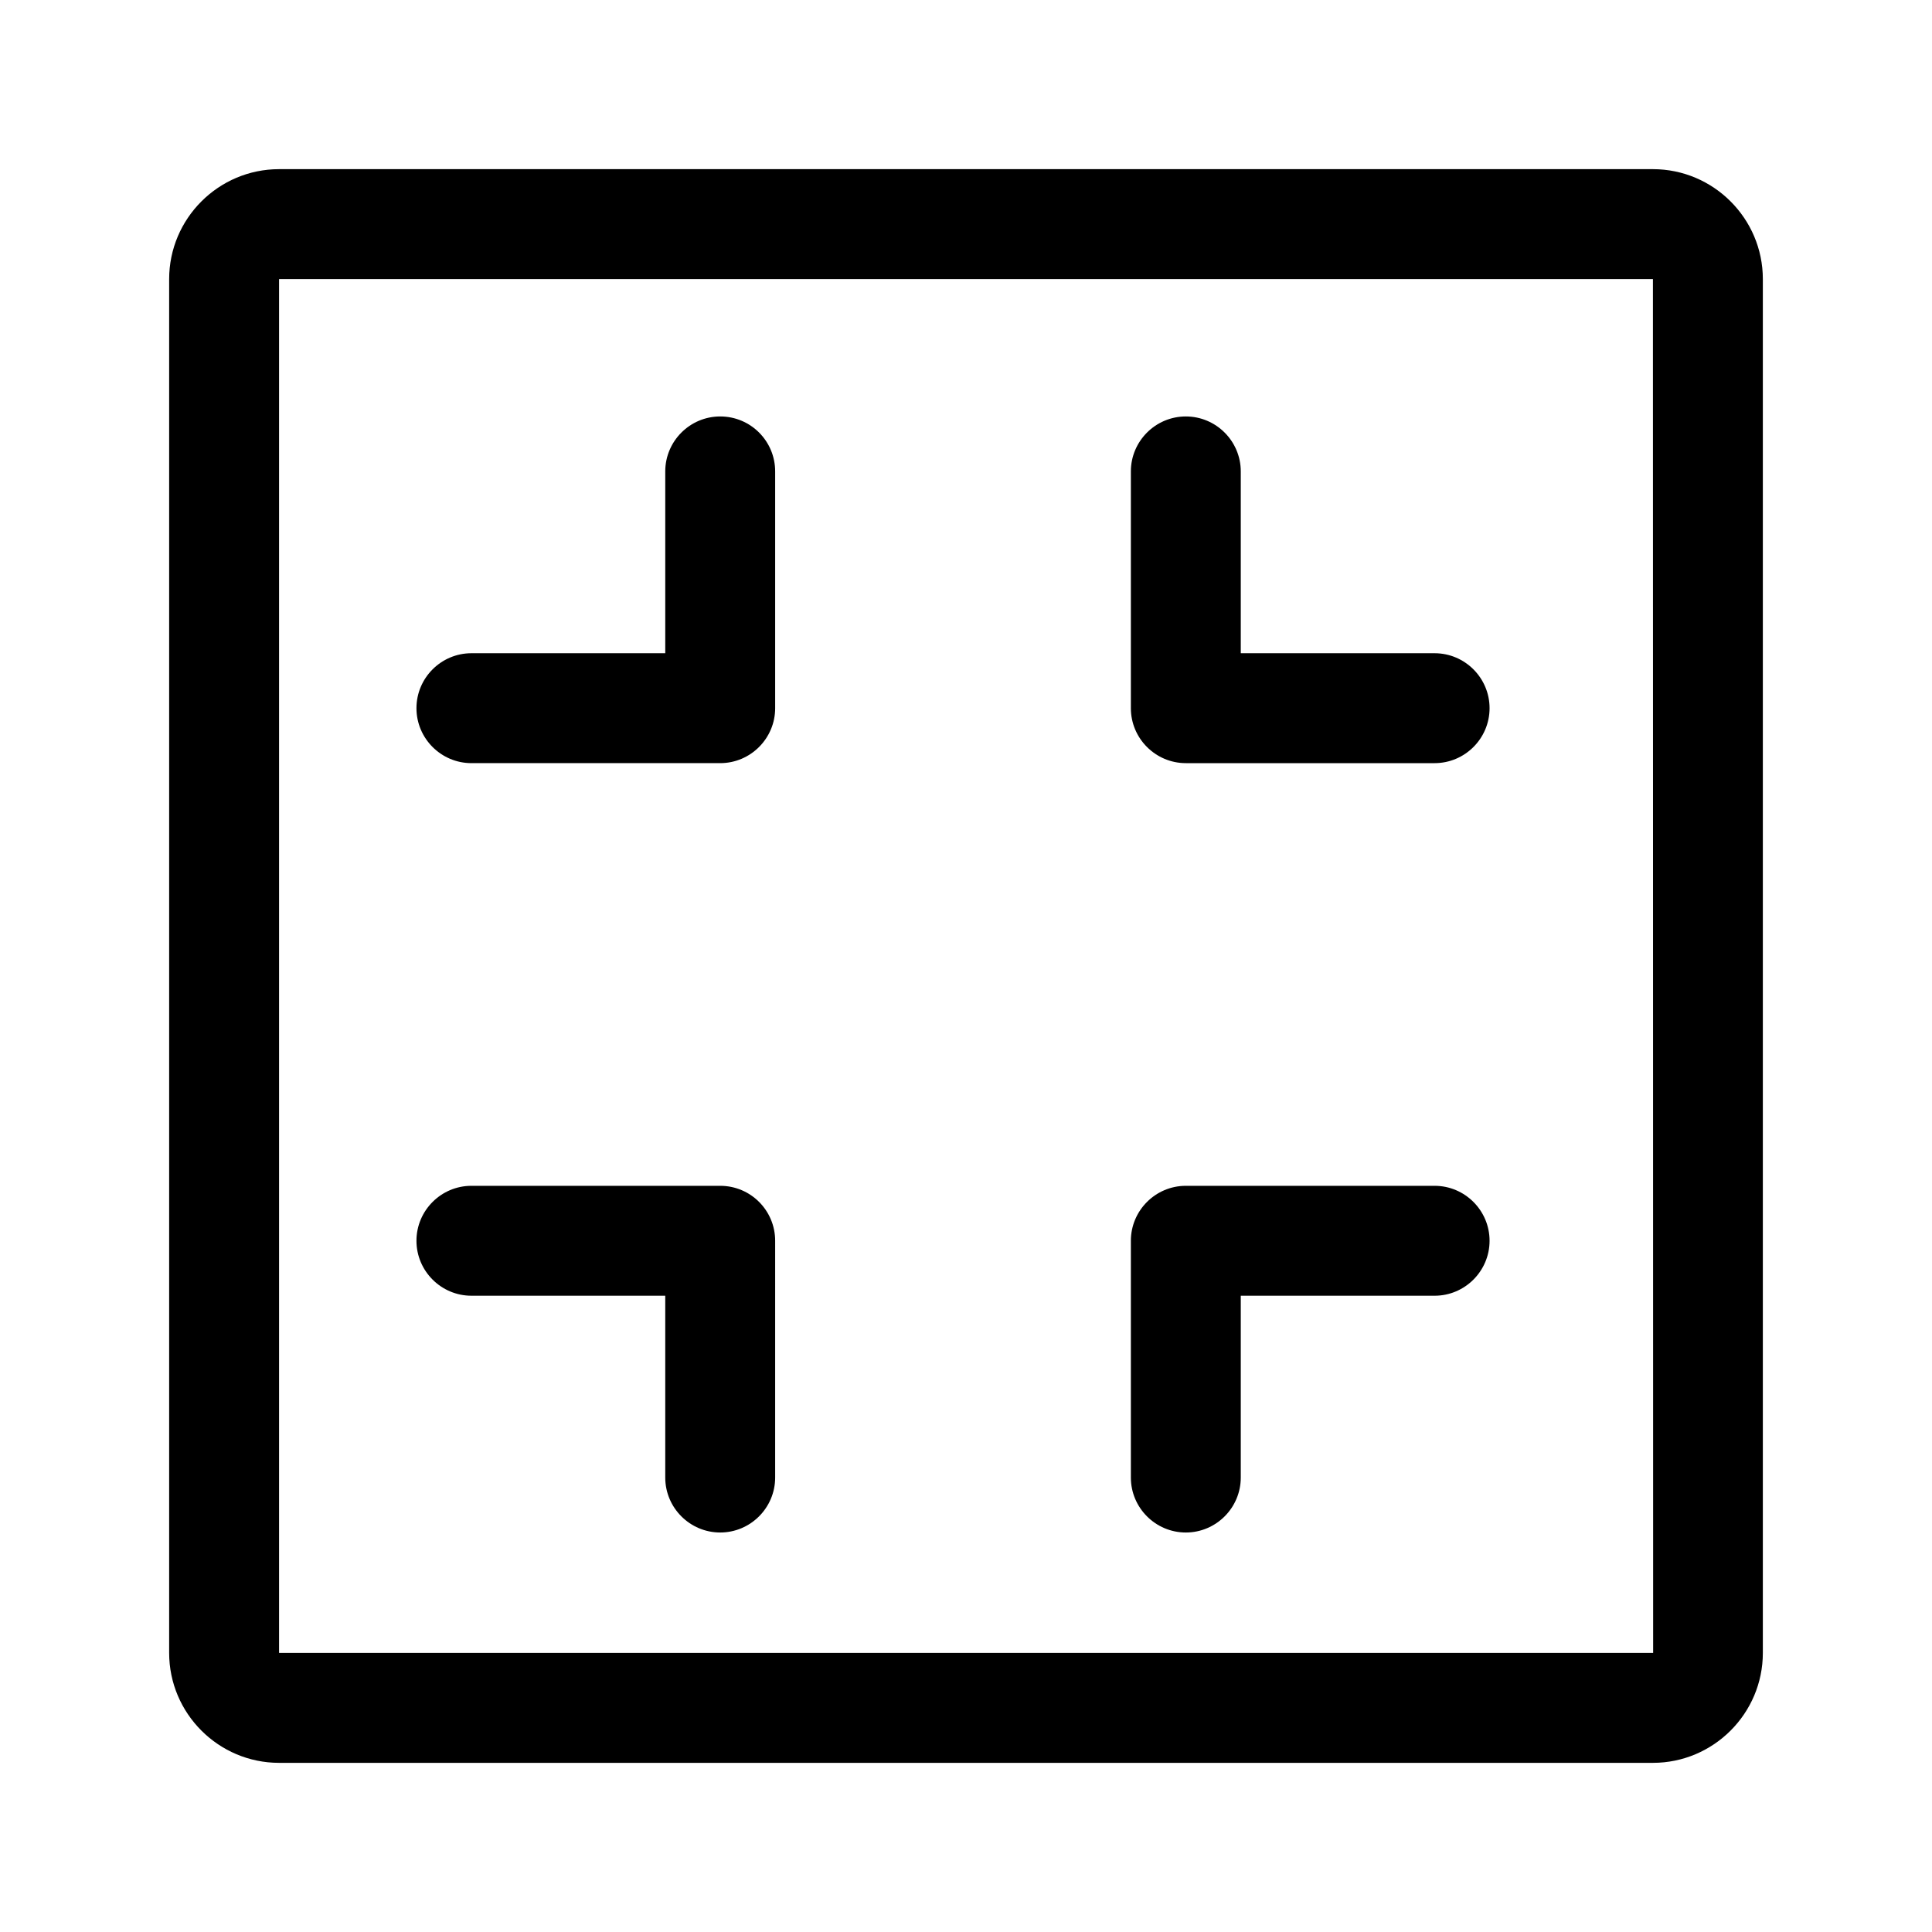 <?xml version="1.0" encoding="utf-8"?>
<!-- Generator: Adobe Illustrator 25.0.0, SVG Export Plug-In . SVG Version: 6.00 Build 0)  -->
<svg version="1.1" id="图层_1" xmlns="http://www.w3.org/2000/svg" xmlns:xlink="http://www.w3.org/1999/xlink" x="0px" y="0px"
	 viewBox="0 0 900 900" style="enable-background:new 0 0 900 900;" xml:space="preserve">
<style type="text/css">
	.st0{fill:none;}
</style>
<g>
	<path class="st0" d="M130,130v640h640.1L770,130H130z M361.1,688.3c0,14.1-11.5,25.6-25.6,25.6c-14.1,0-25.6-11.5-25.6-25.6v-84.7
		h-90.3c-14.1,0-25.6-11.5-25.6-25.6s11.5-25.6,25.6-25.6h115.9c14.2,0,25.6,11.5,25.6,25.6V688.3z M361.1,329.9
		c0,14.1-11.5,25.6-25.6,25.6H219.6c-14.1,0-25.6-11.5-25.6-25.6c0-14.1,11.5-25.6,25.6-25.6h90.3v-84.7c0-14.1,11.5-25.6,25.6-25.6
		c14.2,0,25.6,11.5,25.6,25.6V329.9z M668.3,603.6H578v84.7c0,14.1-11.5,25.6-25.6,25.6s-25.6-11.5-25.6-25.6V578
		c0-14.1,11.5-25.6,25.6-25.6h115.9c14.1,0,25.6,11.5,25.6,25.6C693.9,592.1,682.4,603.6,668.3,603.6z M668.3,355.5H552.4
		c-14.1,0-25.6-11.5-25.6-25.6V219.6c0-14.1,11.5-25.6,25.6-25.6s25.6,11.5,25.6,25.6v84.7h90.3c14.1,0,25.6,11.5,25.6,25.6
		C693.9,344,682.4,355.5,668.3,355.5z"/>
	<path d="M770,78.8H130c-28.2,0-51.2,23-51.2,51.2v640c0,28.2,23,51.2,51.2,51.2h640c28.2,0,51.2-23,51.2-51.2V130
		C821.2,101.8,798.2,78.8,770,78.8z M130,770V130h640l0.1,640H130z"/>
	<path d="M335.5,552.4H219.6c-14.1,0-25.6,11.5-25.6,25.6s11.5,25.6,25.6,25.6h90.3v84.7c0,14.1,11.5,25.6,25.6,25.6
		c14.1,0,25.6-11.5,25.6-25.6V578C361.1,563.9,349.7,552.4,335.5,552.4z"/>
	<path d="M335.5,194c-14.1,0-25.6,11.5-25.6,25.6v84.7h-90.3c-14.1,0-25.6,11.5-25.6,25.6c0,14.1,11.5,25.6,25.6,25.6h115.9
		c14.1,0,25.6-11.5,25.6-25.6V219.6C361.1,205.5,349.7,194,335.5,194z"/>
	<path d="M668.3,552.4H552.4c-14.1,0-25.6,11.5-25.6,25.6v110.3c0,14.1,11.5,25.6,25.6,25.6s25.6-11.5,25.6-25.6v-84.7h90.3
		c14.1,0,25.6-11.5,25.6-25.6C693.9,563.9,682.4,552.4,668.3,552.4z"/>
	<path d="M668.3,304.3H578v-84.7c0-14.1-11.5-25.6-25.6-25.6s-25.6,11.5-25.6,25.6v110.3c0,14.1,11.5,25.6,25.6,25.6h115.9
		c14.1,0,25.6-11.5,25.6-25.6C693.9,315.8,682.4,304.3,668.3,304.3z"/>
</g>
</svg>

